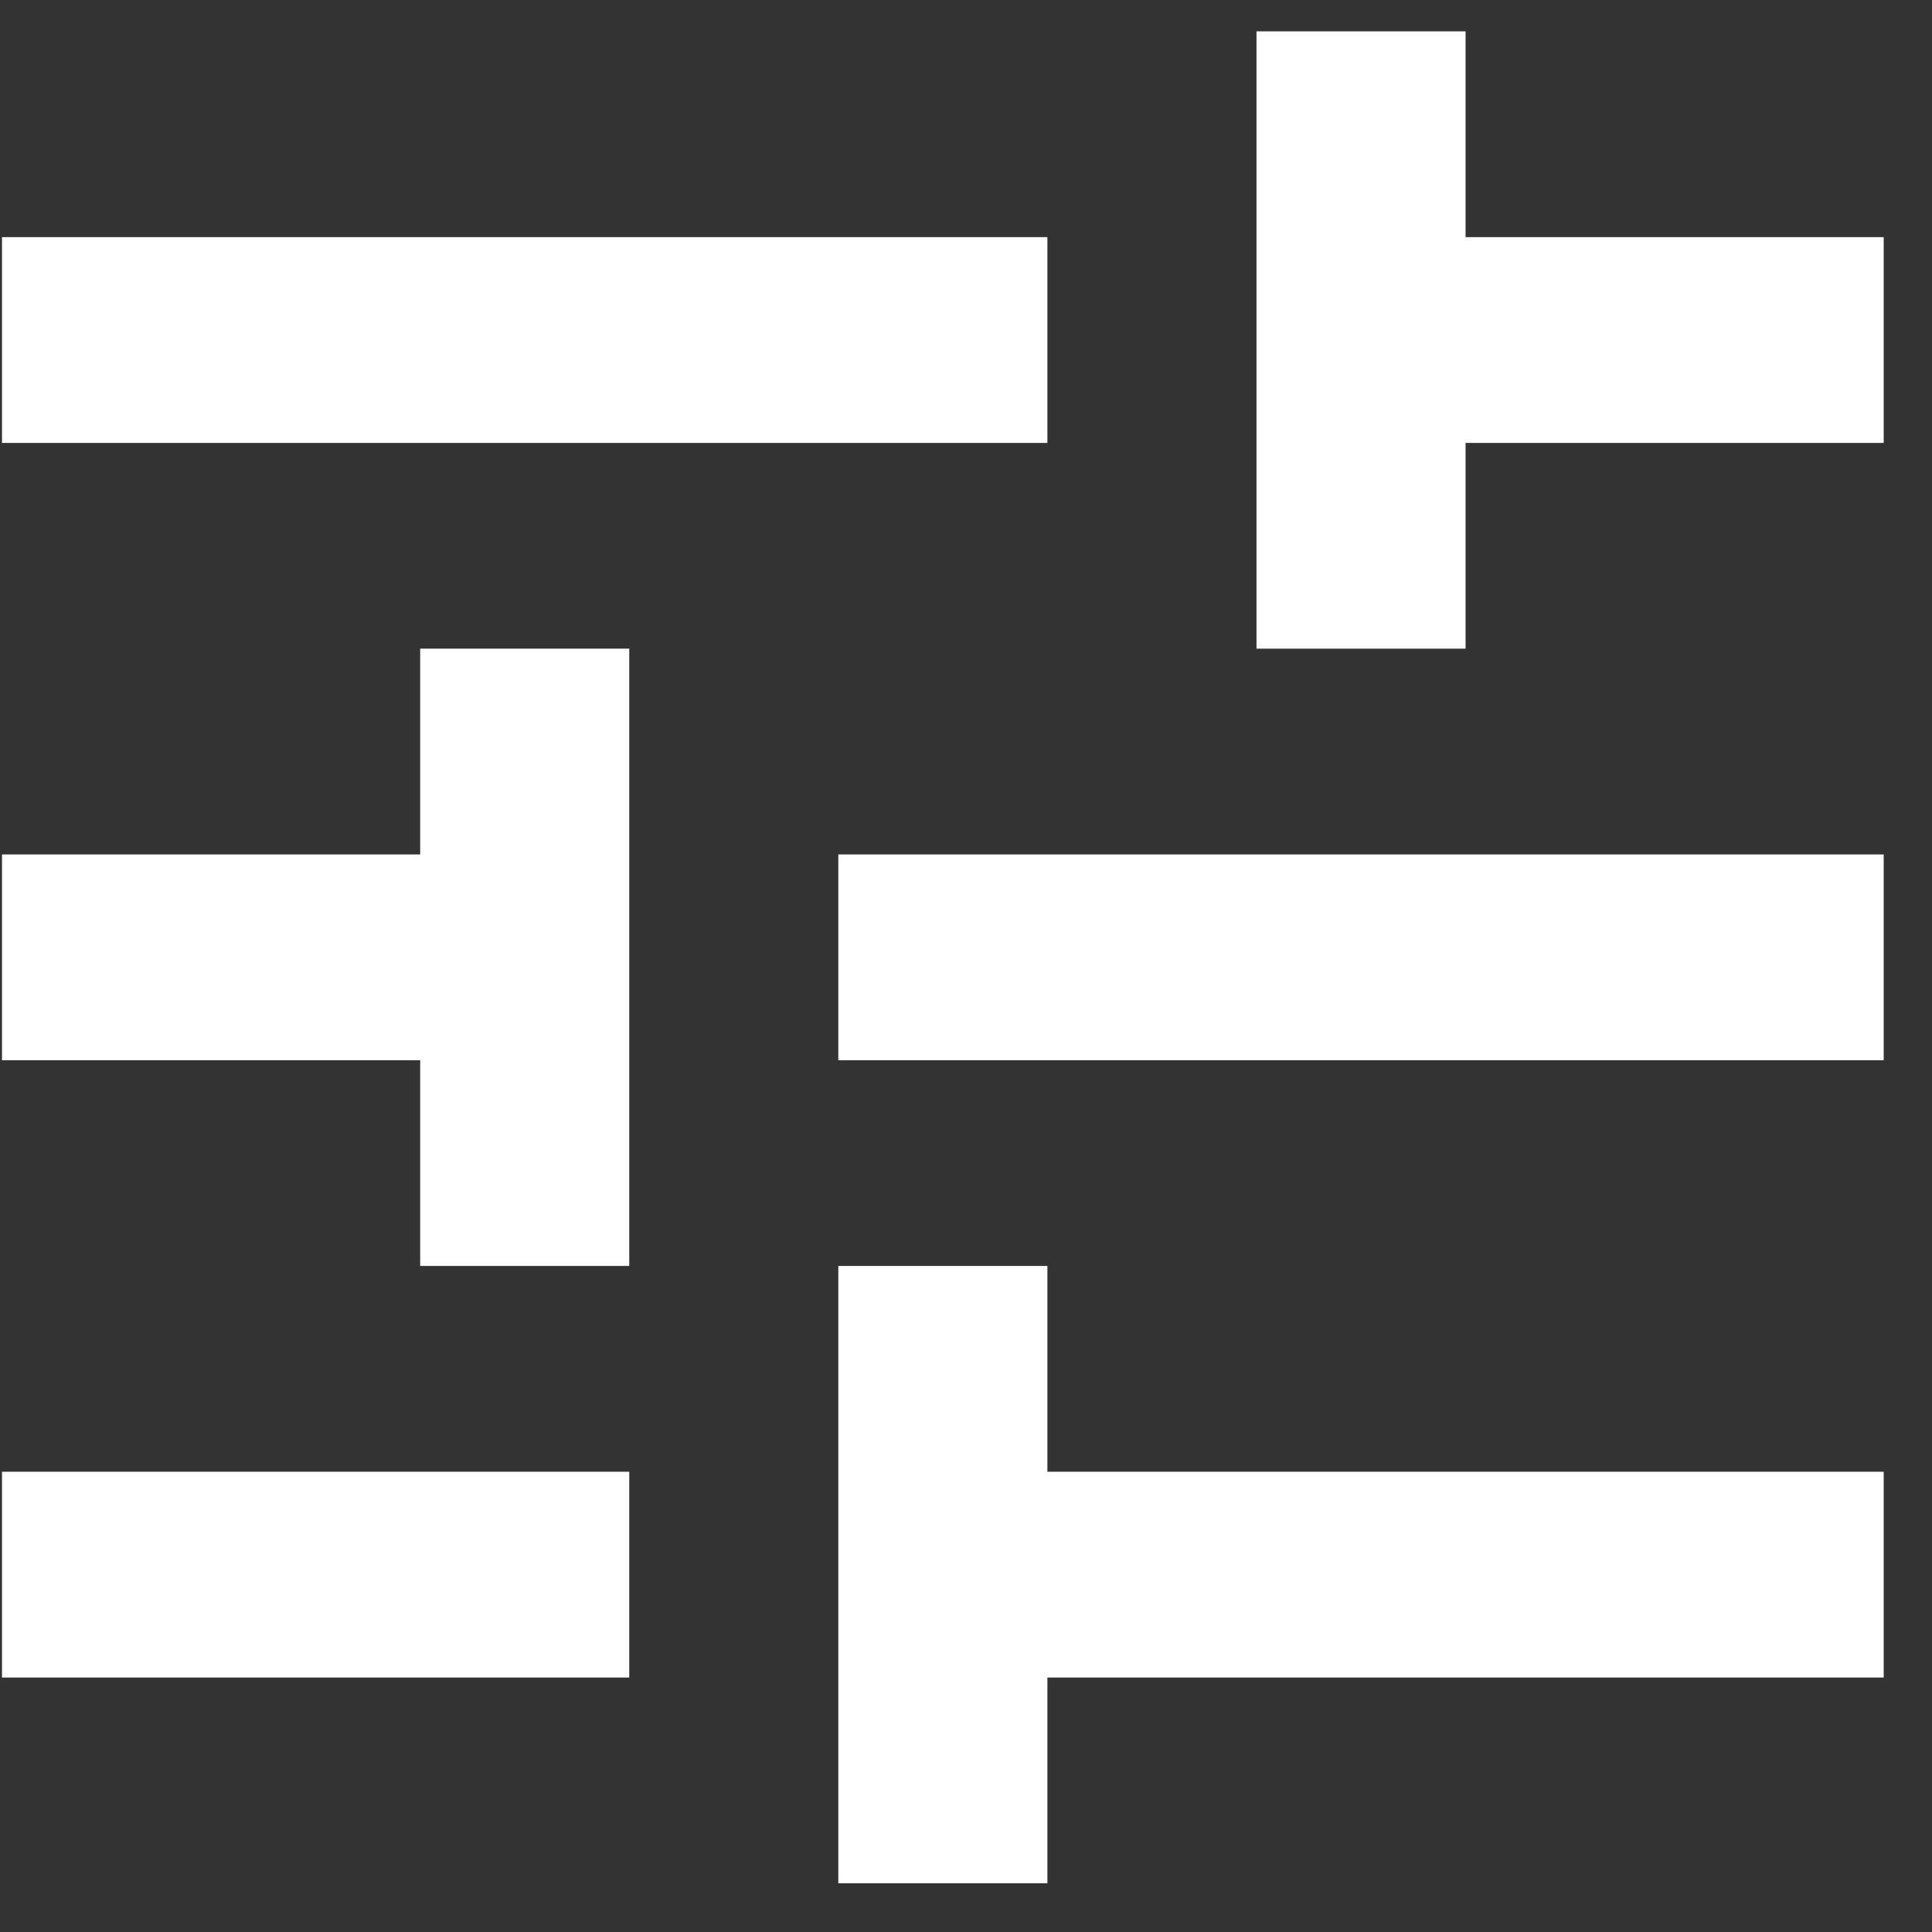 <svg width="31" height="31" viewBox="0 0 31 31" fill="none" xmlns="http://www.w3.org/2000/svg">
<rect x="0" y="0" width="31" height="31" fill="#333333" stroke="none"/>
<path d="M0.032 23.615V26.917H10.097V23.615H0.032ZM0.032 3.805V7.107H16.806V3.805H0.032ZM16.806 30.218V26.917H30.225V23.615H16.806V20.313H13.451V30.218H16.806ZM6.742 10.408V13.71H0.032V17.012H6.742V20.313H10.097V10.408H6.742ZM30.225 17.012V13.71H13.451V17.012H30.225ZM20.161 10.408H23.516V7.107H30.225V3.805H23.516V0.503H20.161V10.408Z" fill="white"/>
</svg>

